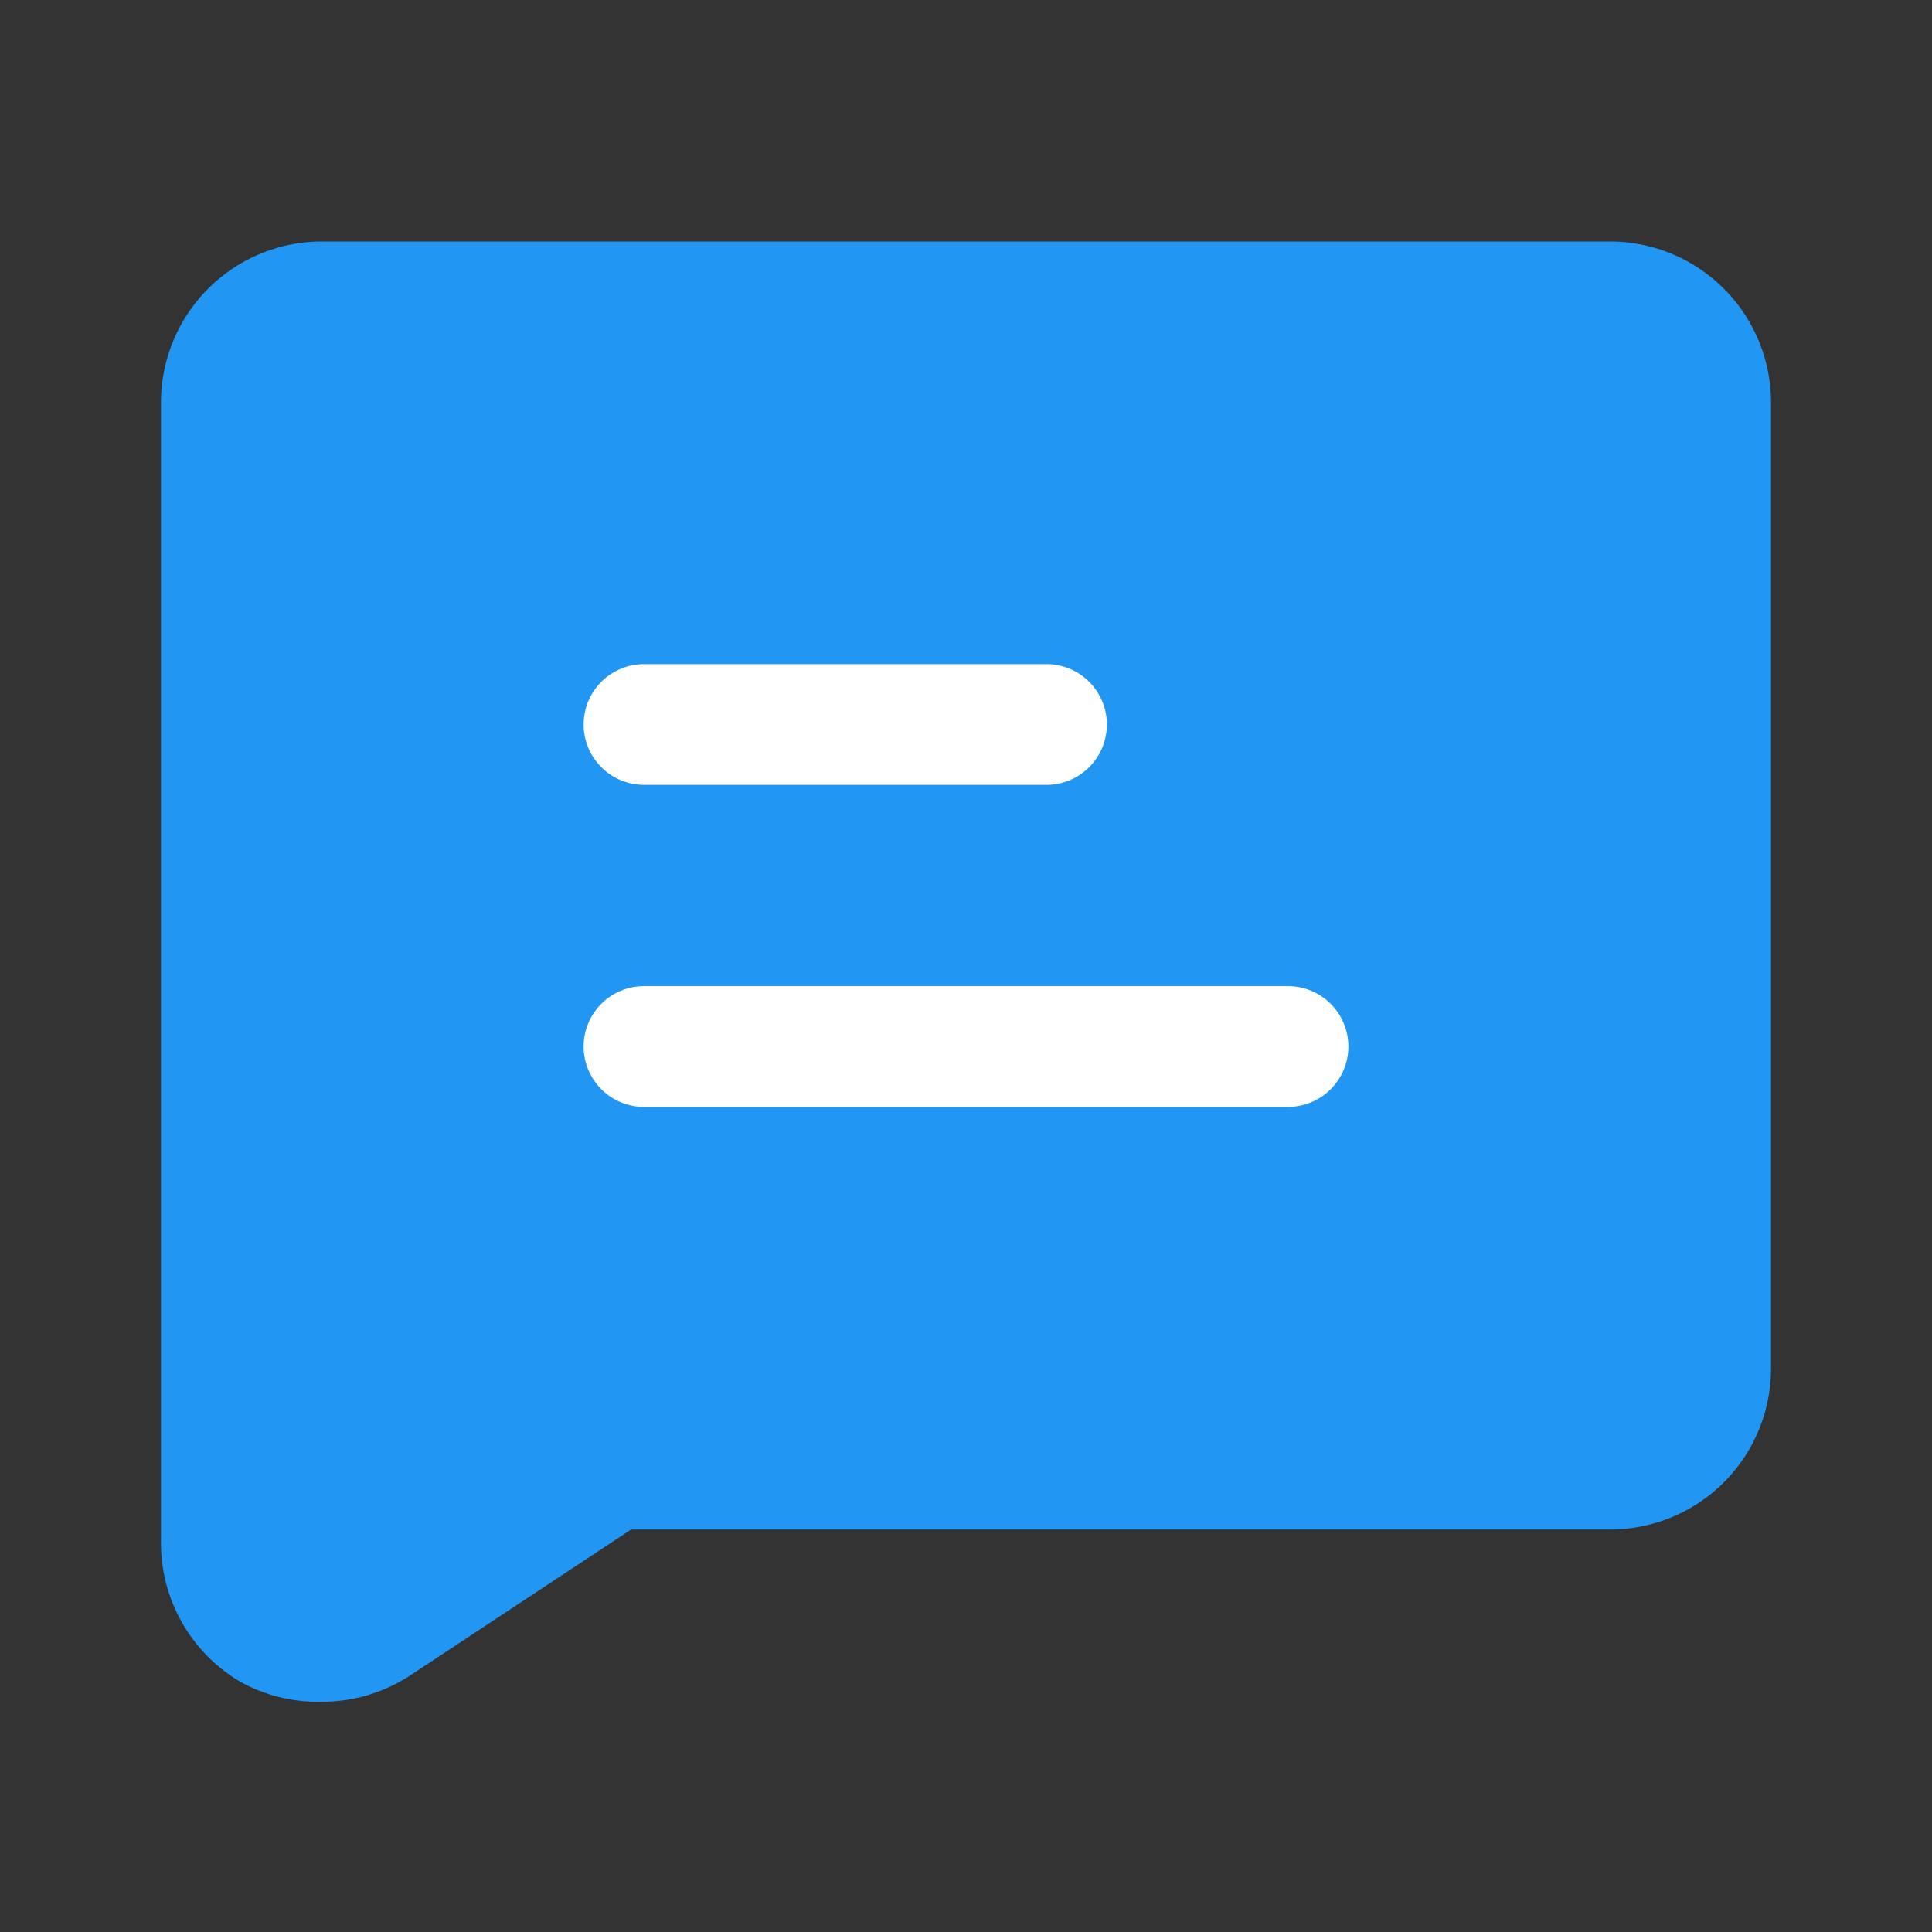 <svg height="512" viewBox="0 0 24 24" width="512" xmlns="http://www.w3.org/2000/svg"><rect x="0" y="0" width="24" height="24" fill="#333333" stroke="none"/><g id="Layer_2" data-name="Layer 2"><path d="m20 3h-16a2 2 0 0 0 -2 2v14.14a2 2 0 0 0 1 1.76 2 2 0 0 0 1 .24 2 2 0 0 0 1.1-.33l2.74-1.81h12.16a2 2 0 0 0 2-2v-12a2 2 0 0 0 -2-2z" fill="#2196f3"/><g fill="#fff"><path d="m13 9.75h-5a.75.75 0 0 1 0-1.5h5a.75.75 0 0 1 0 1.5z"/><path d="m16 13.75h-8a.75.75 0 0 1 0-1.5h8a.75.75 0 0 1 0 1.5z"/></g></g></svg>
